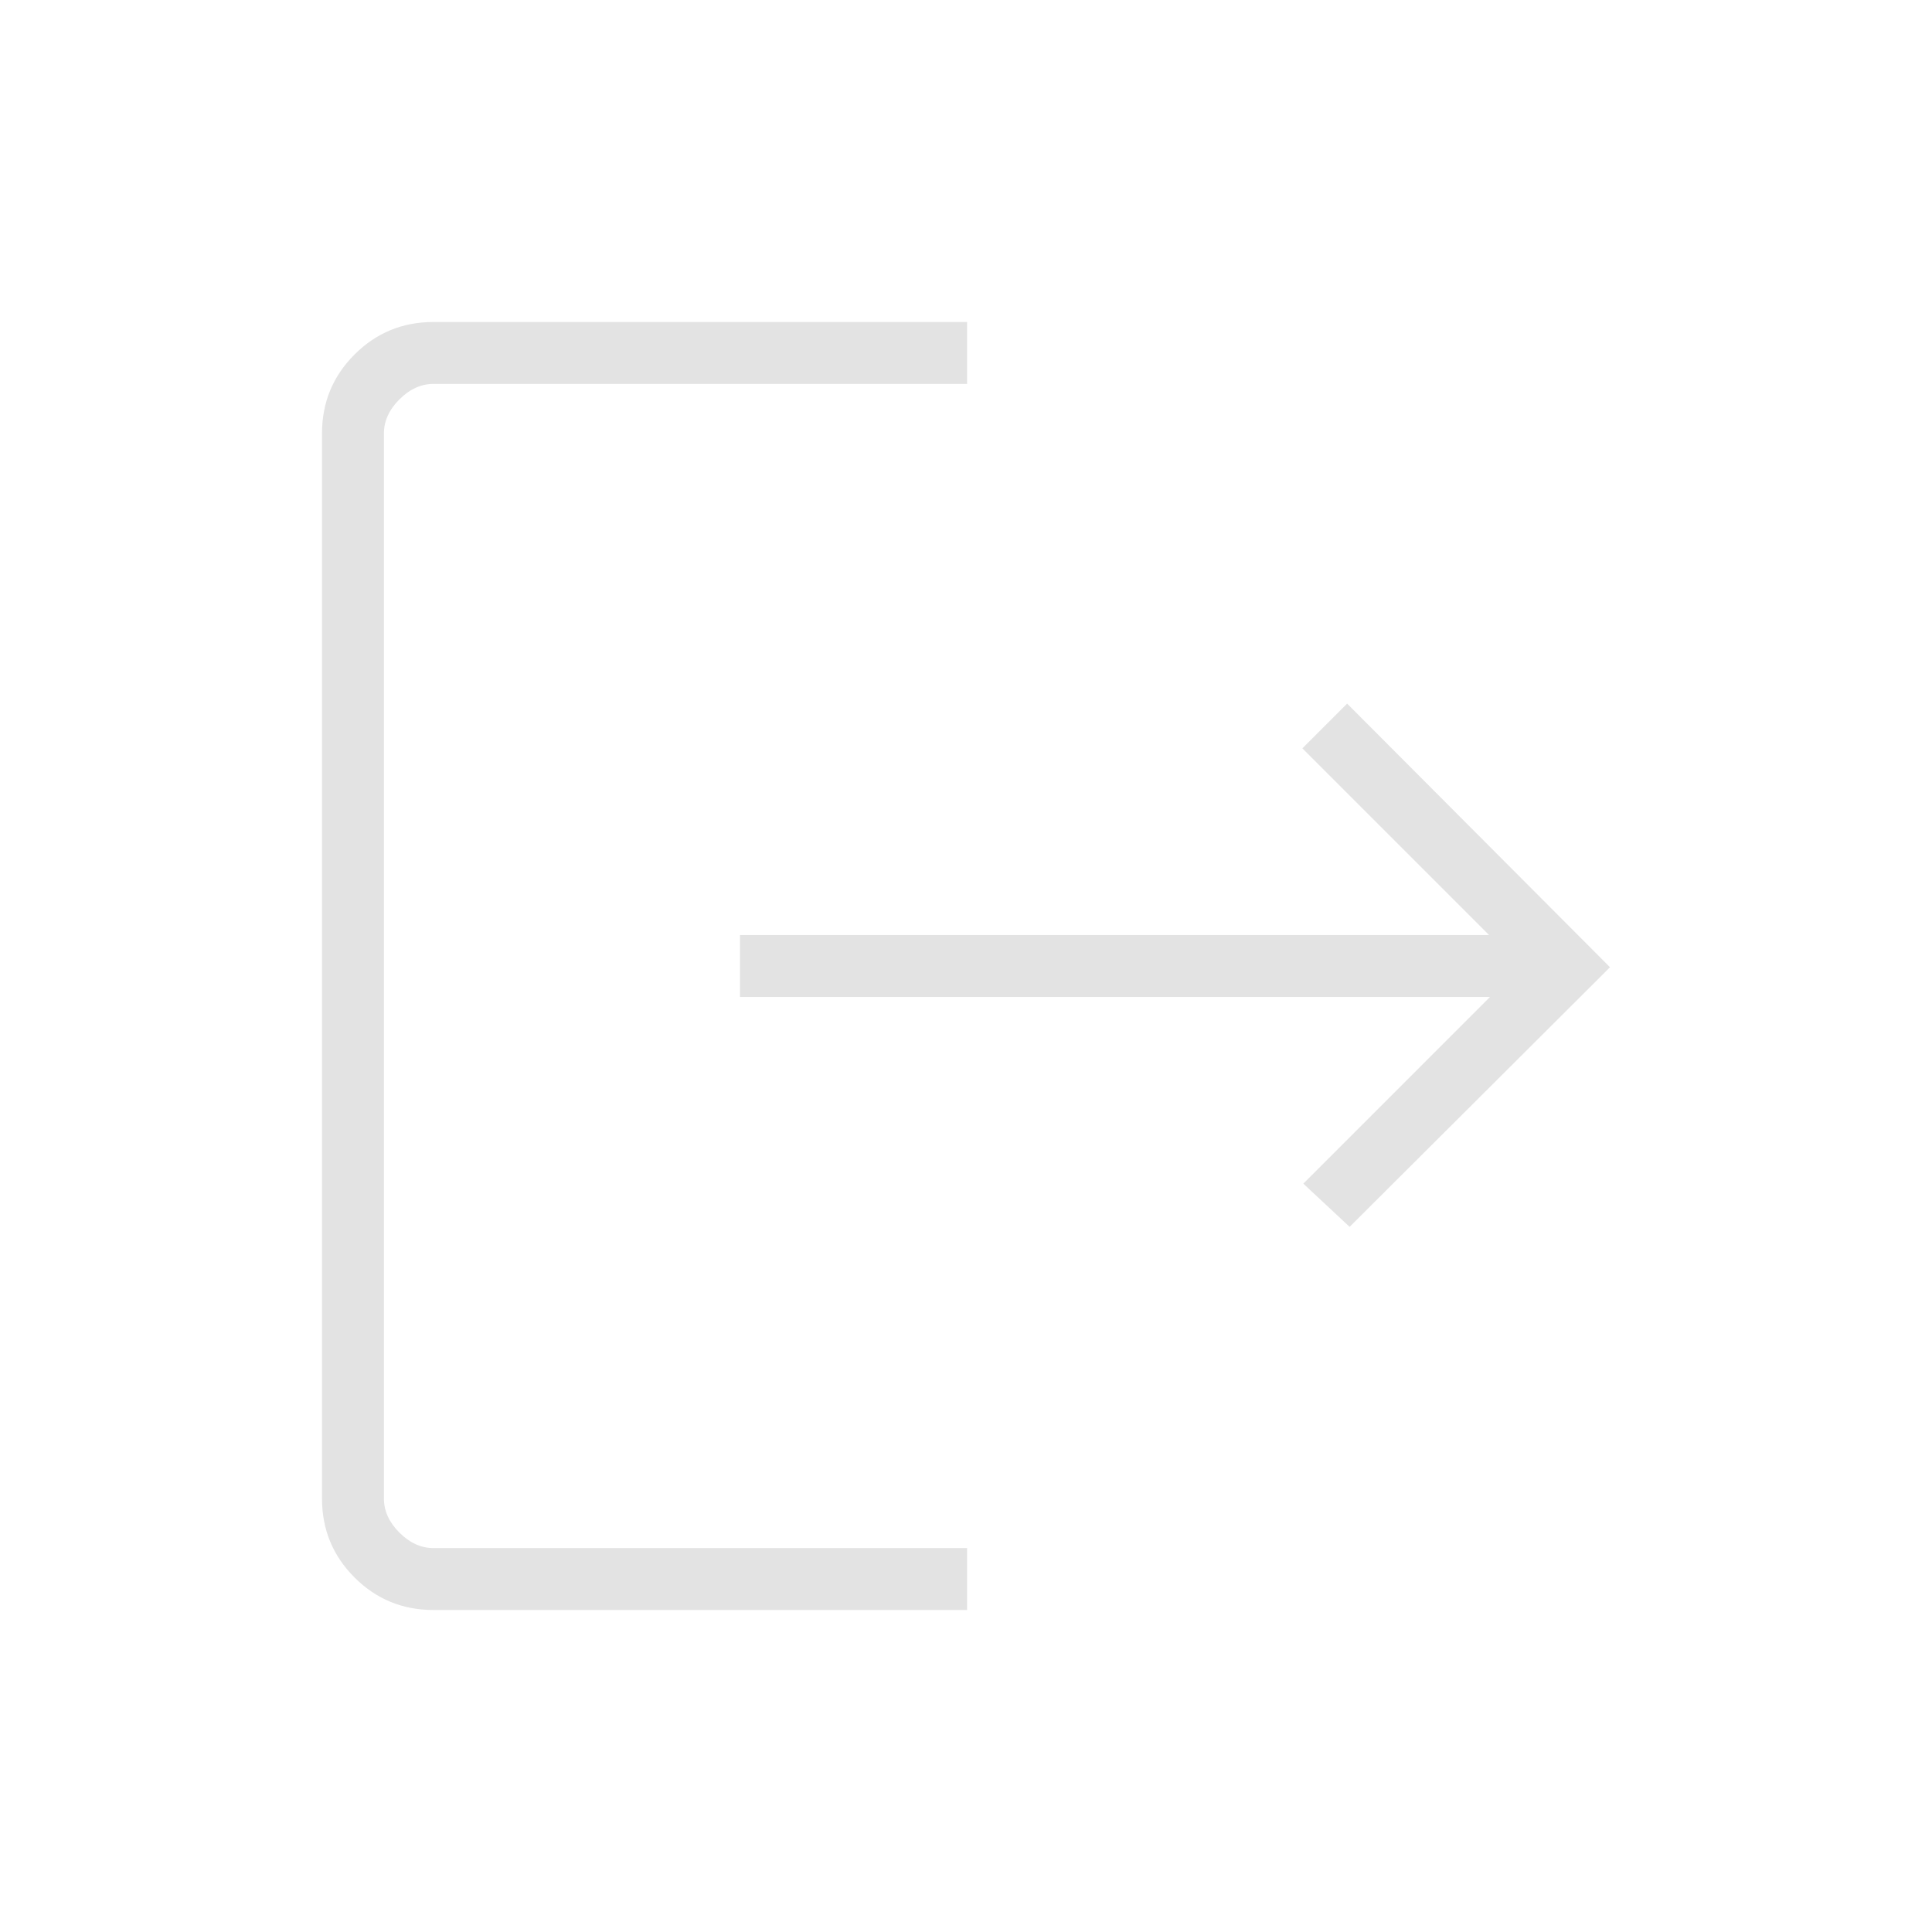 <svg xmlns="http://www.w3.org/2000/svg" height="48px" viewBox="0 -960 960 960" width="48px" fill="#e3e3e3"><path d="M215.38-160q-23.05 0-39.22-16.16Q160-192.33 160-215.38v-529.24q0-23.05 16.16-39.22Q192.33-800 215.38-800h265.16v30.77H215.38q-9.23 0-16.92 7.69-7.69 7.69-7.69 16.92v529.24q0 9.23 7.69 16.92 7.69 7.69 16.92 7.69h265.16V-160H215.38Zm455.24-190.38-23-21.47 92.76-92.77H367.69v-30.76h372.23l-92.77-92.77 22.23-22.23 130.62 131-129.38 129Z"/></svg>